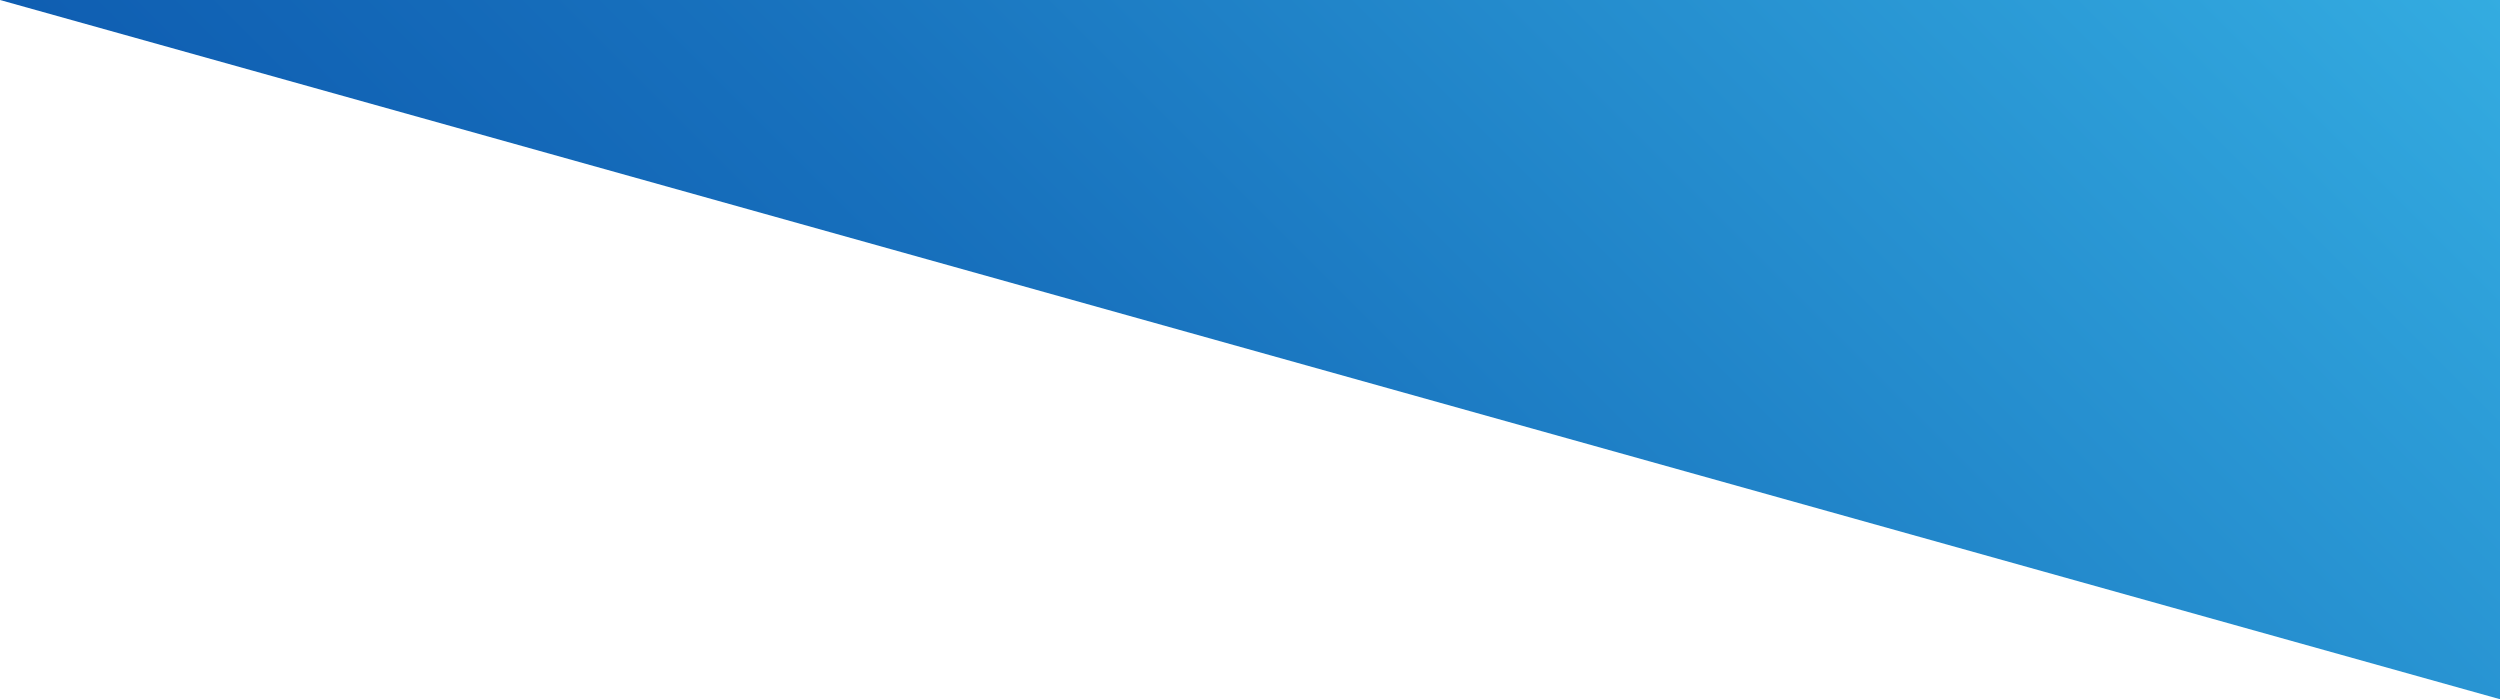 <svg xmlns="http://www.w3.org/2000/svg" xmlns:xlink="http://www.w3.org/1999/xlink" viewBox="0 0 1920 537"><defs><style>.cls-1{opacity:0.94;fill:url(#linear-gradient);}</style><linearGradient id="linear-gradient" x1="614.25" y1="614.25" x2="1574.25" y2="-345.75" gradientUnits="userSpaceOnUse"><stop offset="0" stop-color="#0054ad"/><stop offset="0.29" stop-color="#0968b9"/><stop offset="0.87" stop-color="#219bd8"/><stop offset="1" stop-color="#27a7df"/></linearGradient></defs><title>KoiPayments Payment Method</title><g id="Layer_2" data-name="Layer 2"><g id="Layer_7" data-name="Layer 7"><polygon class="cls-1" points="1920 537 0 0 1920 0 1920 537"/></g></g></svg>